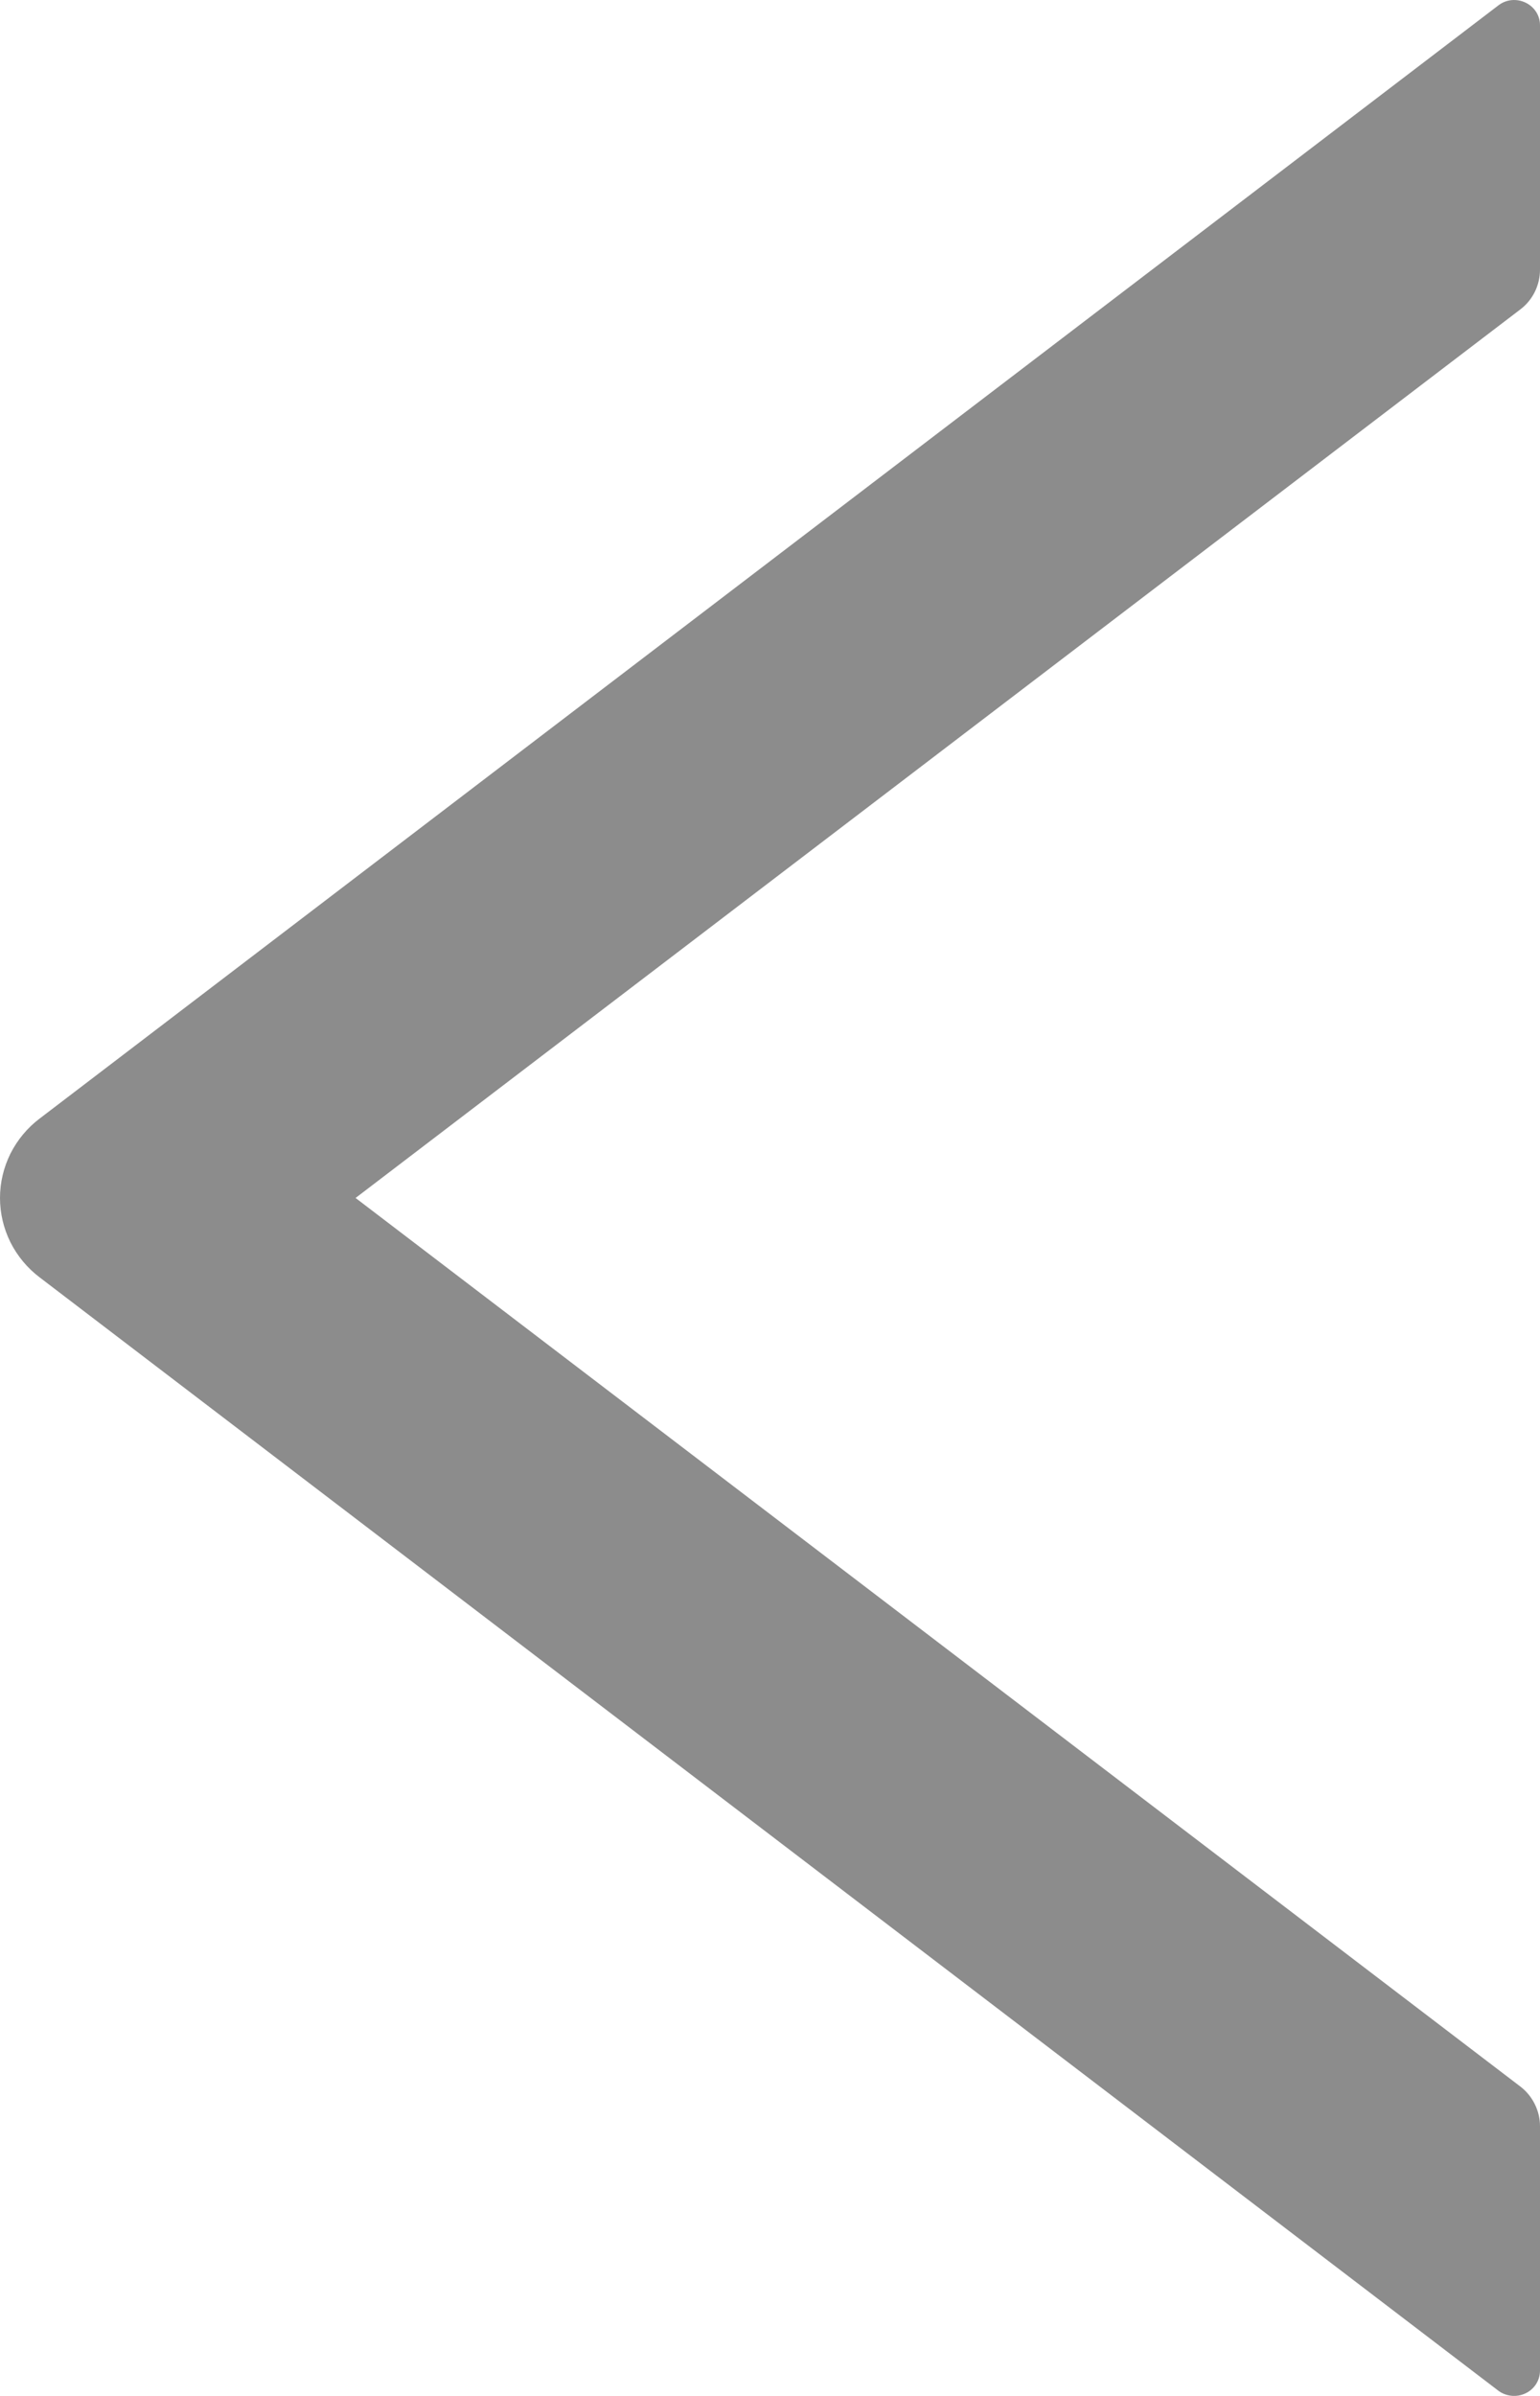 <svg width="9" height="14" viewBox="0 0 9 14" fill="none" xmlns="http://www.w3.org/2000/svg">
<path d="M0.233 7.465L8.756 13.969C8.778 13.986 8.805 13.996 8.833 13.999C8.861 14.002 8.89 13.997 8.915 13.985C8.941 13.973 8.962 13.954 8.977 13.931C8.992 13.907 9 13.88 9 13.852V12.424C9 12.334 8.957 12.247 8.885 12.192L2.078 7L8.885 1.808C8.958 1.753 9 1.666 9 1.576V0.148C9 0.024 8.854 -0.044 8.756 0.032L0.233 6.535C0.16 6.59 0.102 6.66 0.061 6.741C0.021 6.822 0 6.91 0 7C0 7.09 0.021 7.178 0.061 7.259C0.102 7.34 0.16 7.41 0.233 7.465Z" fill="black" fill-opacity="0.45"/>
</svg>
